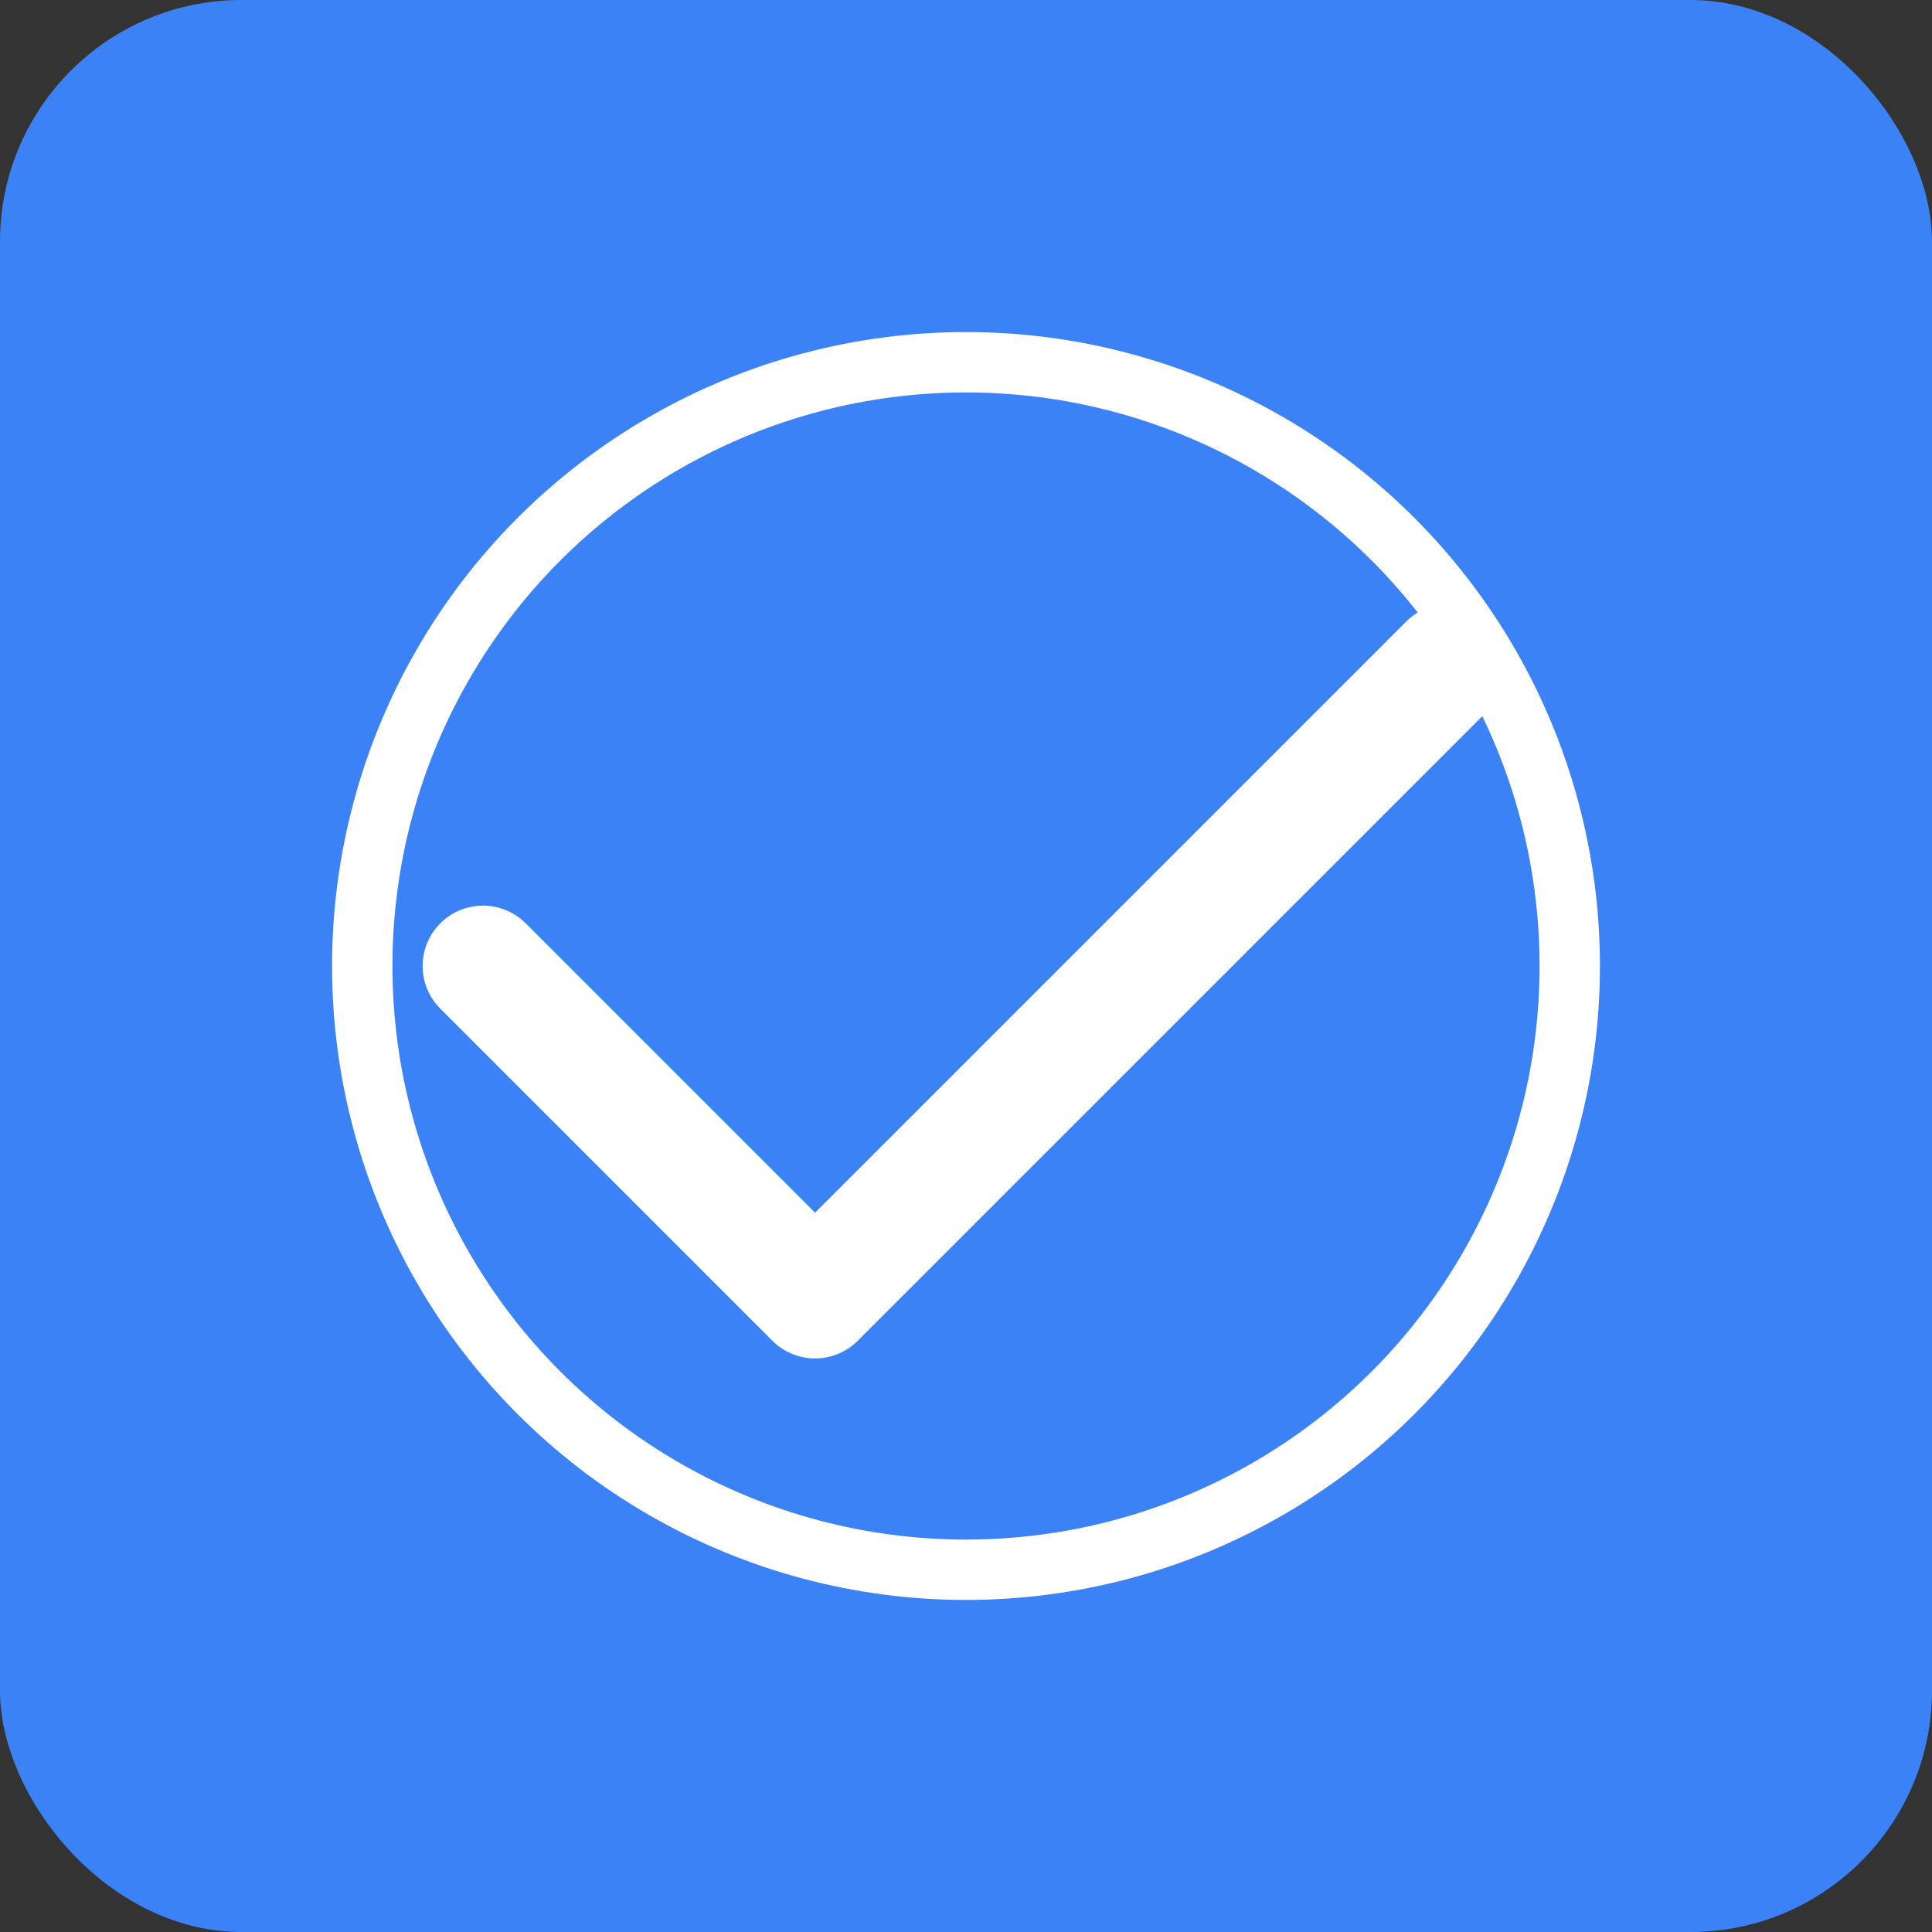 <svg width="32" height="32" viewBox="0 0 32 32" fill="none" xmlns="http://www.w3.org/2000/svg">
  <rect x="0" y="0" width="32" height="32" fill="#333333" stroke="none"/>
  <rect width="32" height="32" rx="4" fill="#3b82f6"/>
  <path d="M8 16L13.5 21.5L24 11" stroke="white" stroke-width="2" stroke-linecap="round" stroke-linejoin="round"/>
  <circle cx="16" cy="16" r="10" stroke="white" stroke-width="1" fill="none"/>
</svg>